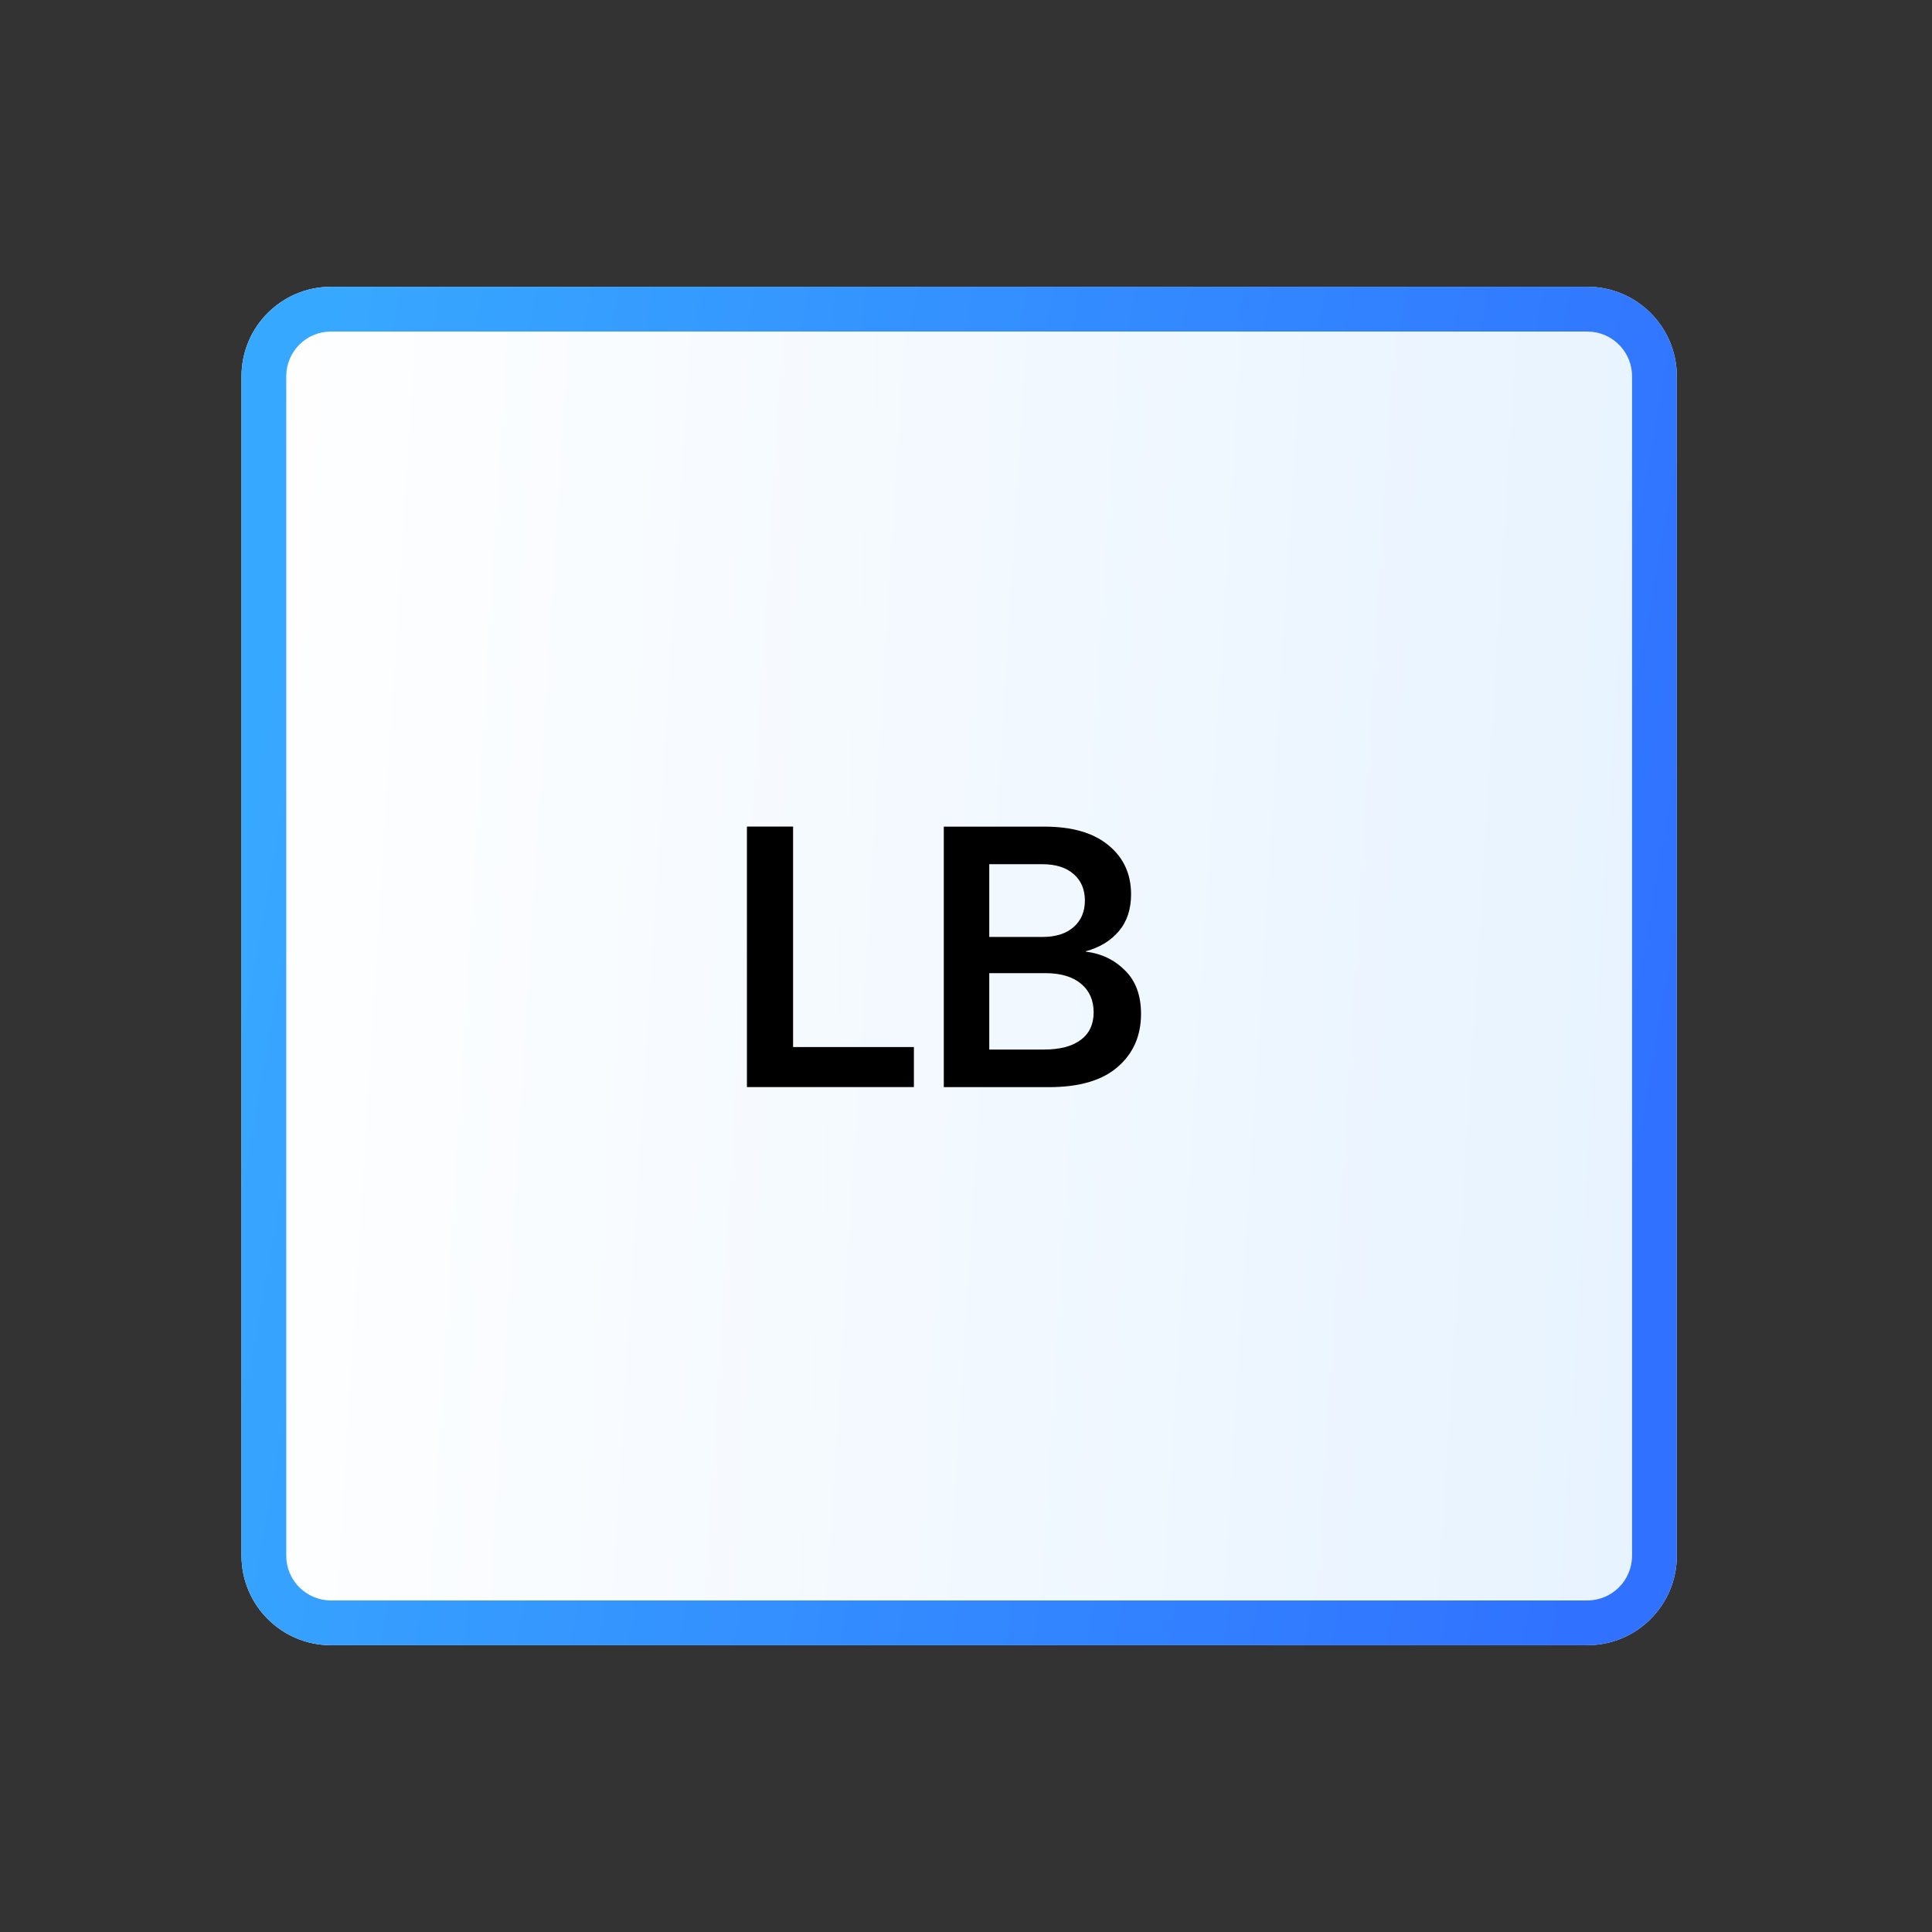 <svg width="128" height="128" viewBox="0 0 128 128" fill="none" xmlns="http://www.w3.org/2000/svg">
<rect x="0" y="0" width="128" height="128" fill="#333333" stroke="none"/>
<path d="M16 24.931C16 21.655 18.655 19 21.931 19H105.163C108.439 19 111.094 21.655 111.094 24.931V103.069C111.094 106.345 108.439 109 105.163 109H21.931C18.655 109 16 106.345 16 103.069V24.931Z" fill="url(#paint0_linear_211_8536)"/>
<path d="M105.163 106.034V109H21.931V106.034H105.163ZM108.128 103.069V24.931C108.128 23.396 106.962 22.134 105.467 21.981L105.163 21.965H21.931C20.293 21.965 18.965 23.293 18.965 24.931V103.069C18.965 104.707 20.293 106.034 21.931 106.034V109C18.655 109 16 106.344 16 103.069V24.931C16 21.655 18.655 19 21.931 19H105.163C108.439 19 111.094 21.655 111.094 24.931V103.069C111.094 106.344 108.439 109 105.163 109V106.034C106.801 106.034 108.128 104.707 108.128 103.069Z" fill="url(#paint1_linear_211_8536)"/>
<path d="M62.529 72.026V54.766H69.202C71.024 54.766 72.434 55.175 73.43 55.993C74.434 56.812 74.936 57.897 74.936 59.249C74.936 60.245 74.665 61.06 74.125 61.693C73.592 62.326 72.862 62.77 71.935 63.025V63.048C72.963 63.172 73.828 63.585 74.53 64.288C75.241 64.983 75.596 65.944 75.596 67.172C75.596 68.624 75.079 69.798 74.044 70.694C73.017 71.582 71.503 72.026 69.503 72.026H62.529ZM65.541 69.535H69.178C70.221 69.535 71.028 69.323 71.6 68.898C72.171 68.473 72.457 67.863 72.457 67.068C72.457 66.265 72.175 65.631 71.611 65.168C71.055 64.705 70.267 64.473 69.248 64.473H65.541V69.535ZM65.541 62.075H69.063C69.943 62.075 70.63 61.859 71.125 61.426C71.626 60.986 71.877 60.399 71.877 59.666C71.877 58.924 71.626 58.337 71.125 57.905C70.63 57.472 69.943 57.256 69.063 57.256H65.541V62.075Z" fill="black"/>
<path d="M49.486 72.022V54.762H52.544V69.369H60.548V72.022H49.486Z" fill="black"/>
<defs>
<linearGradient id="paint0_linear_211_8536" x1="23.706" y1="-112.897" x2="120.572" y2="-106.906" gradientUnits="userSpaceOnUse">
<stop stop-color="white"/>
<stop offset="1" stop-color="#E7F3FF"/>
</linearGradient>
<linearGradient id="paint1_linear_211_8536" x1="16" y1="53.48" x2="112.13" y2="70.379" gradientUnits="userSpaceOnUse">
<stop stop-color="#37A8FF"/>
<stop offset="1" stop-color="#3071FF"/>
</linearGradient>
</defs>
</svg>
